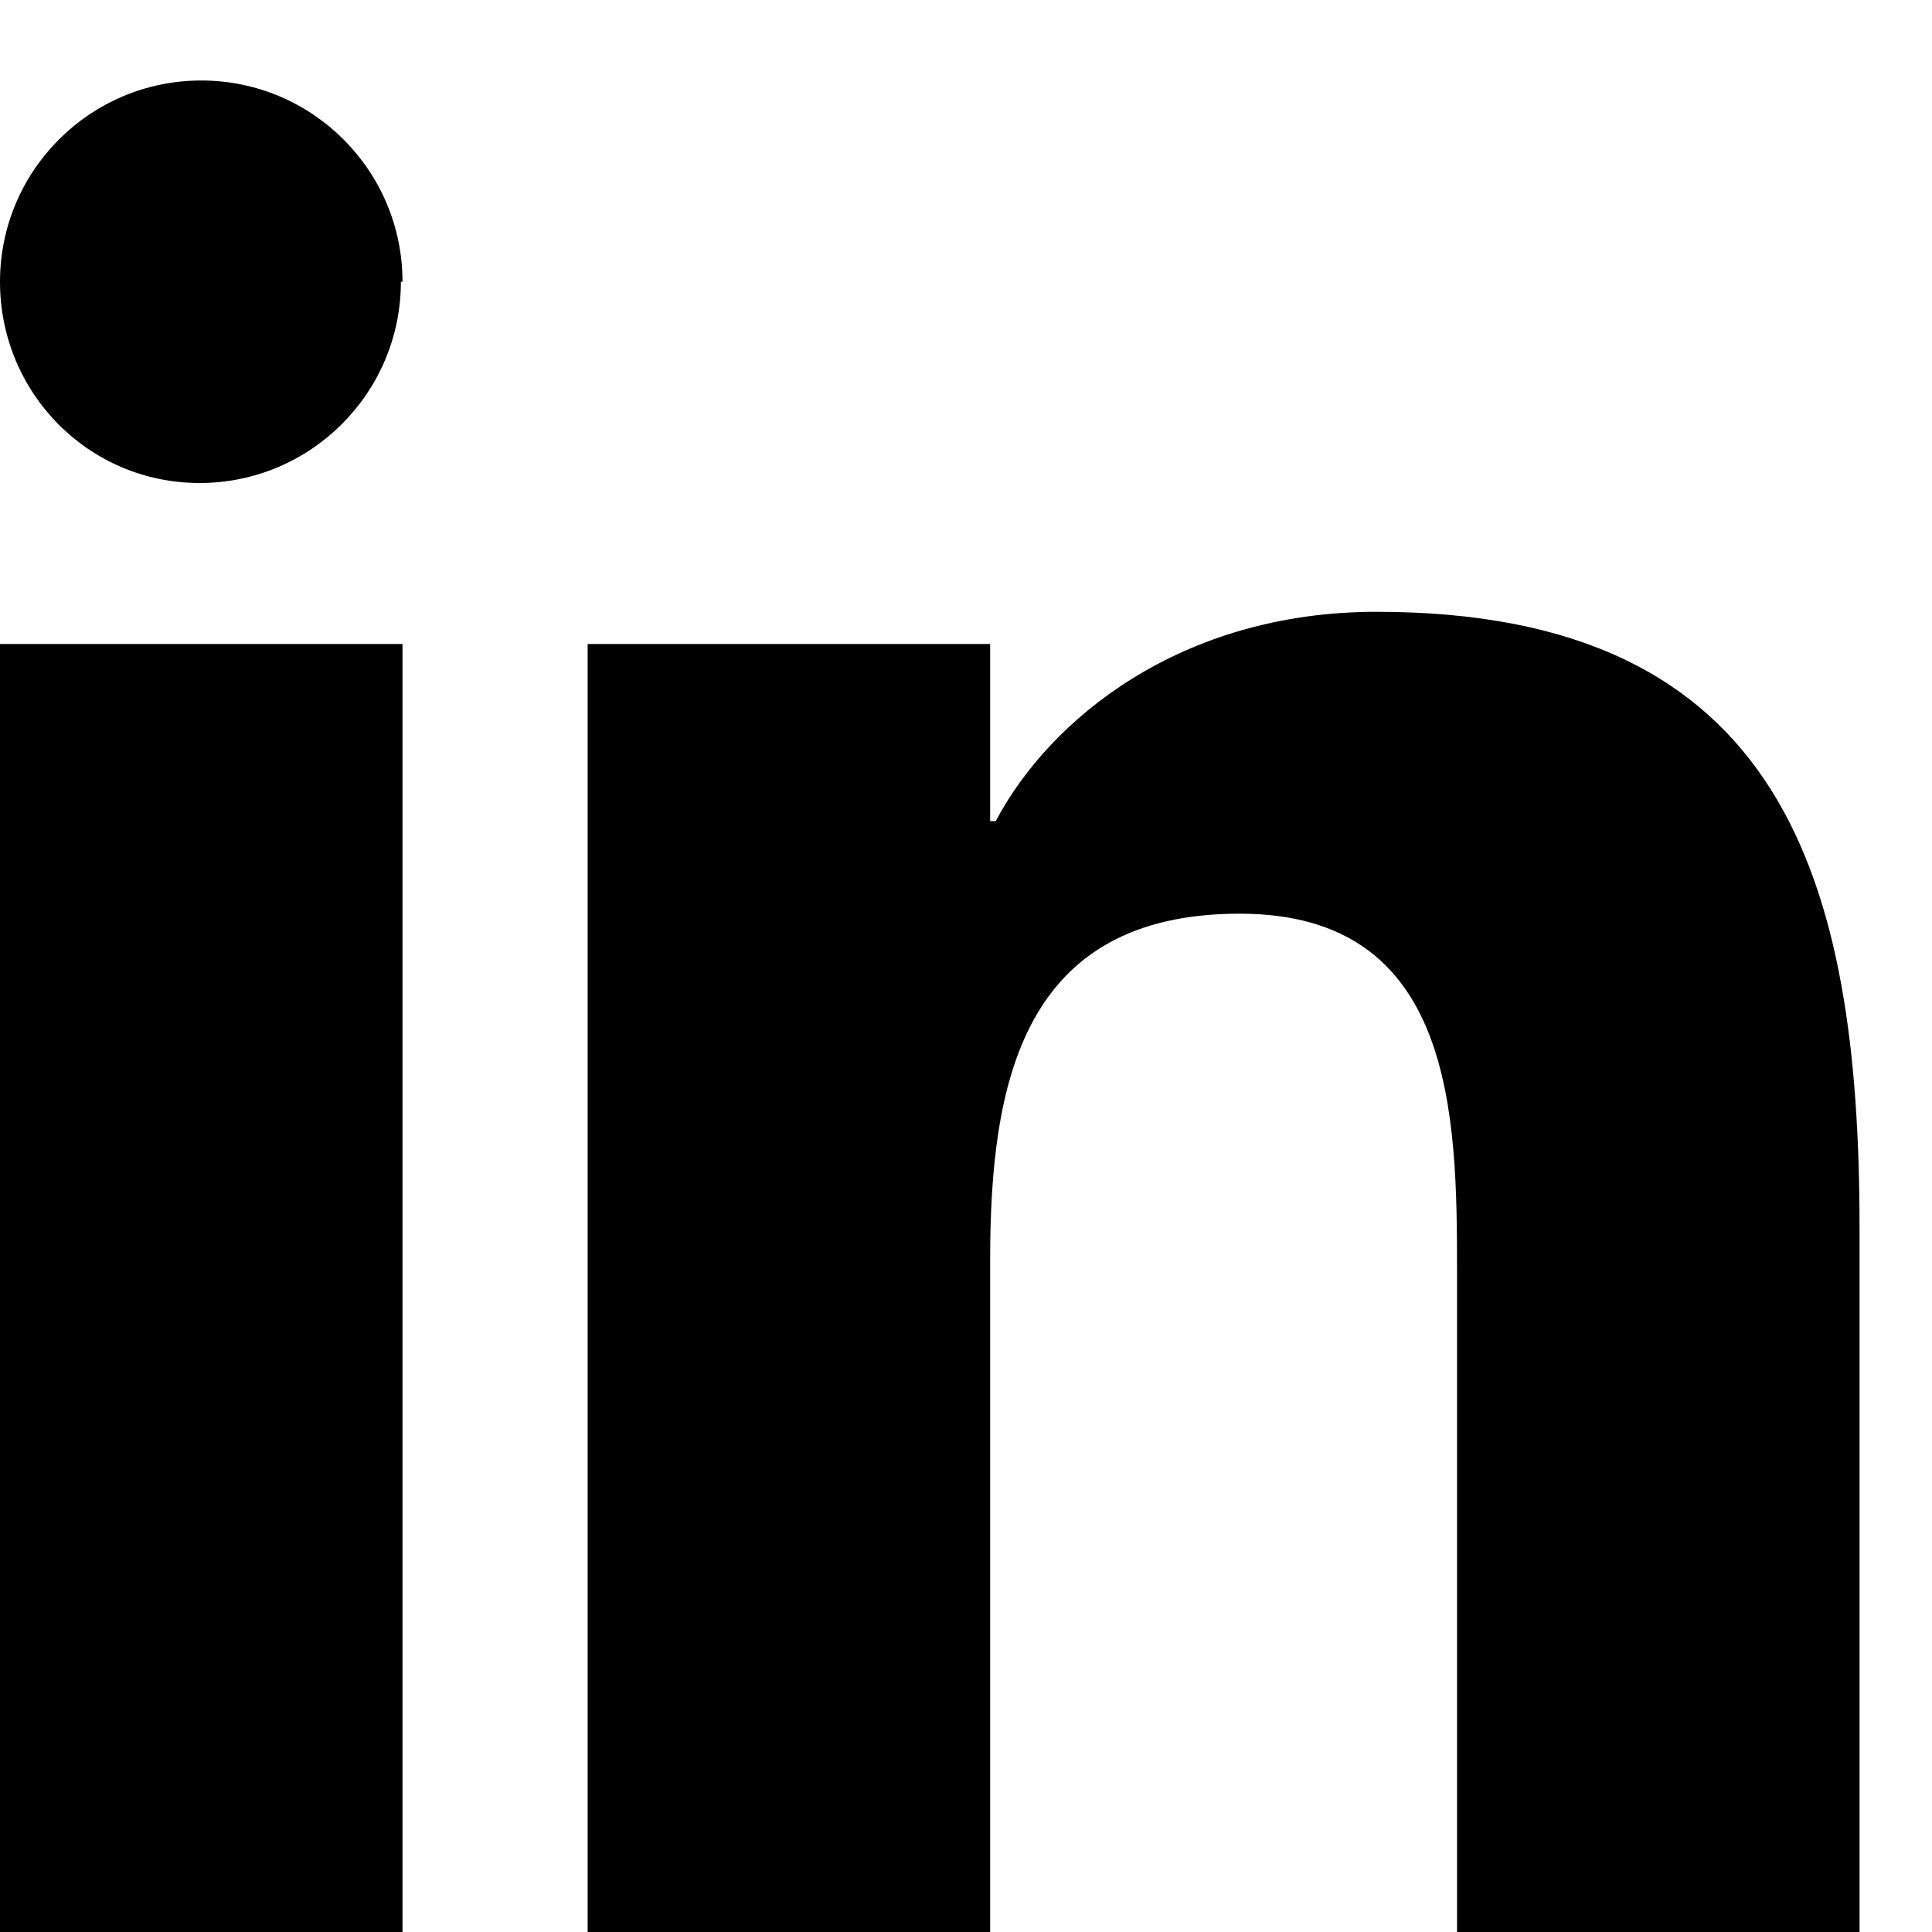 <svg viewBox="0 0 24 24" xmlns="http://www.w3.org/2000/svg">
  <path d="M4.98 3.5c0 1.38-1.12 2.5-2.5 2.5S0 4.88 0 3.5 1.12 1 2.5 1s2.5 1.12 2.5 2.5zM0 8h5v16H0V8zm7.5 0h4.8v2.2h.07c.67-1.27 2.3-2.6 4.73-2.6 5.06 0 6 3.33 6 7.66V24h-5V15.8c0-1.95-.03-4.45-2.7-4.45-2.7 0-3.1 2.1-3.1 4.3V24h-5V8z"/>
</svg>